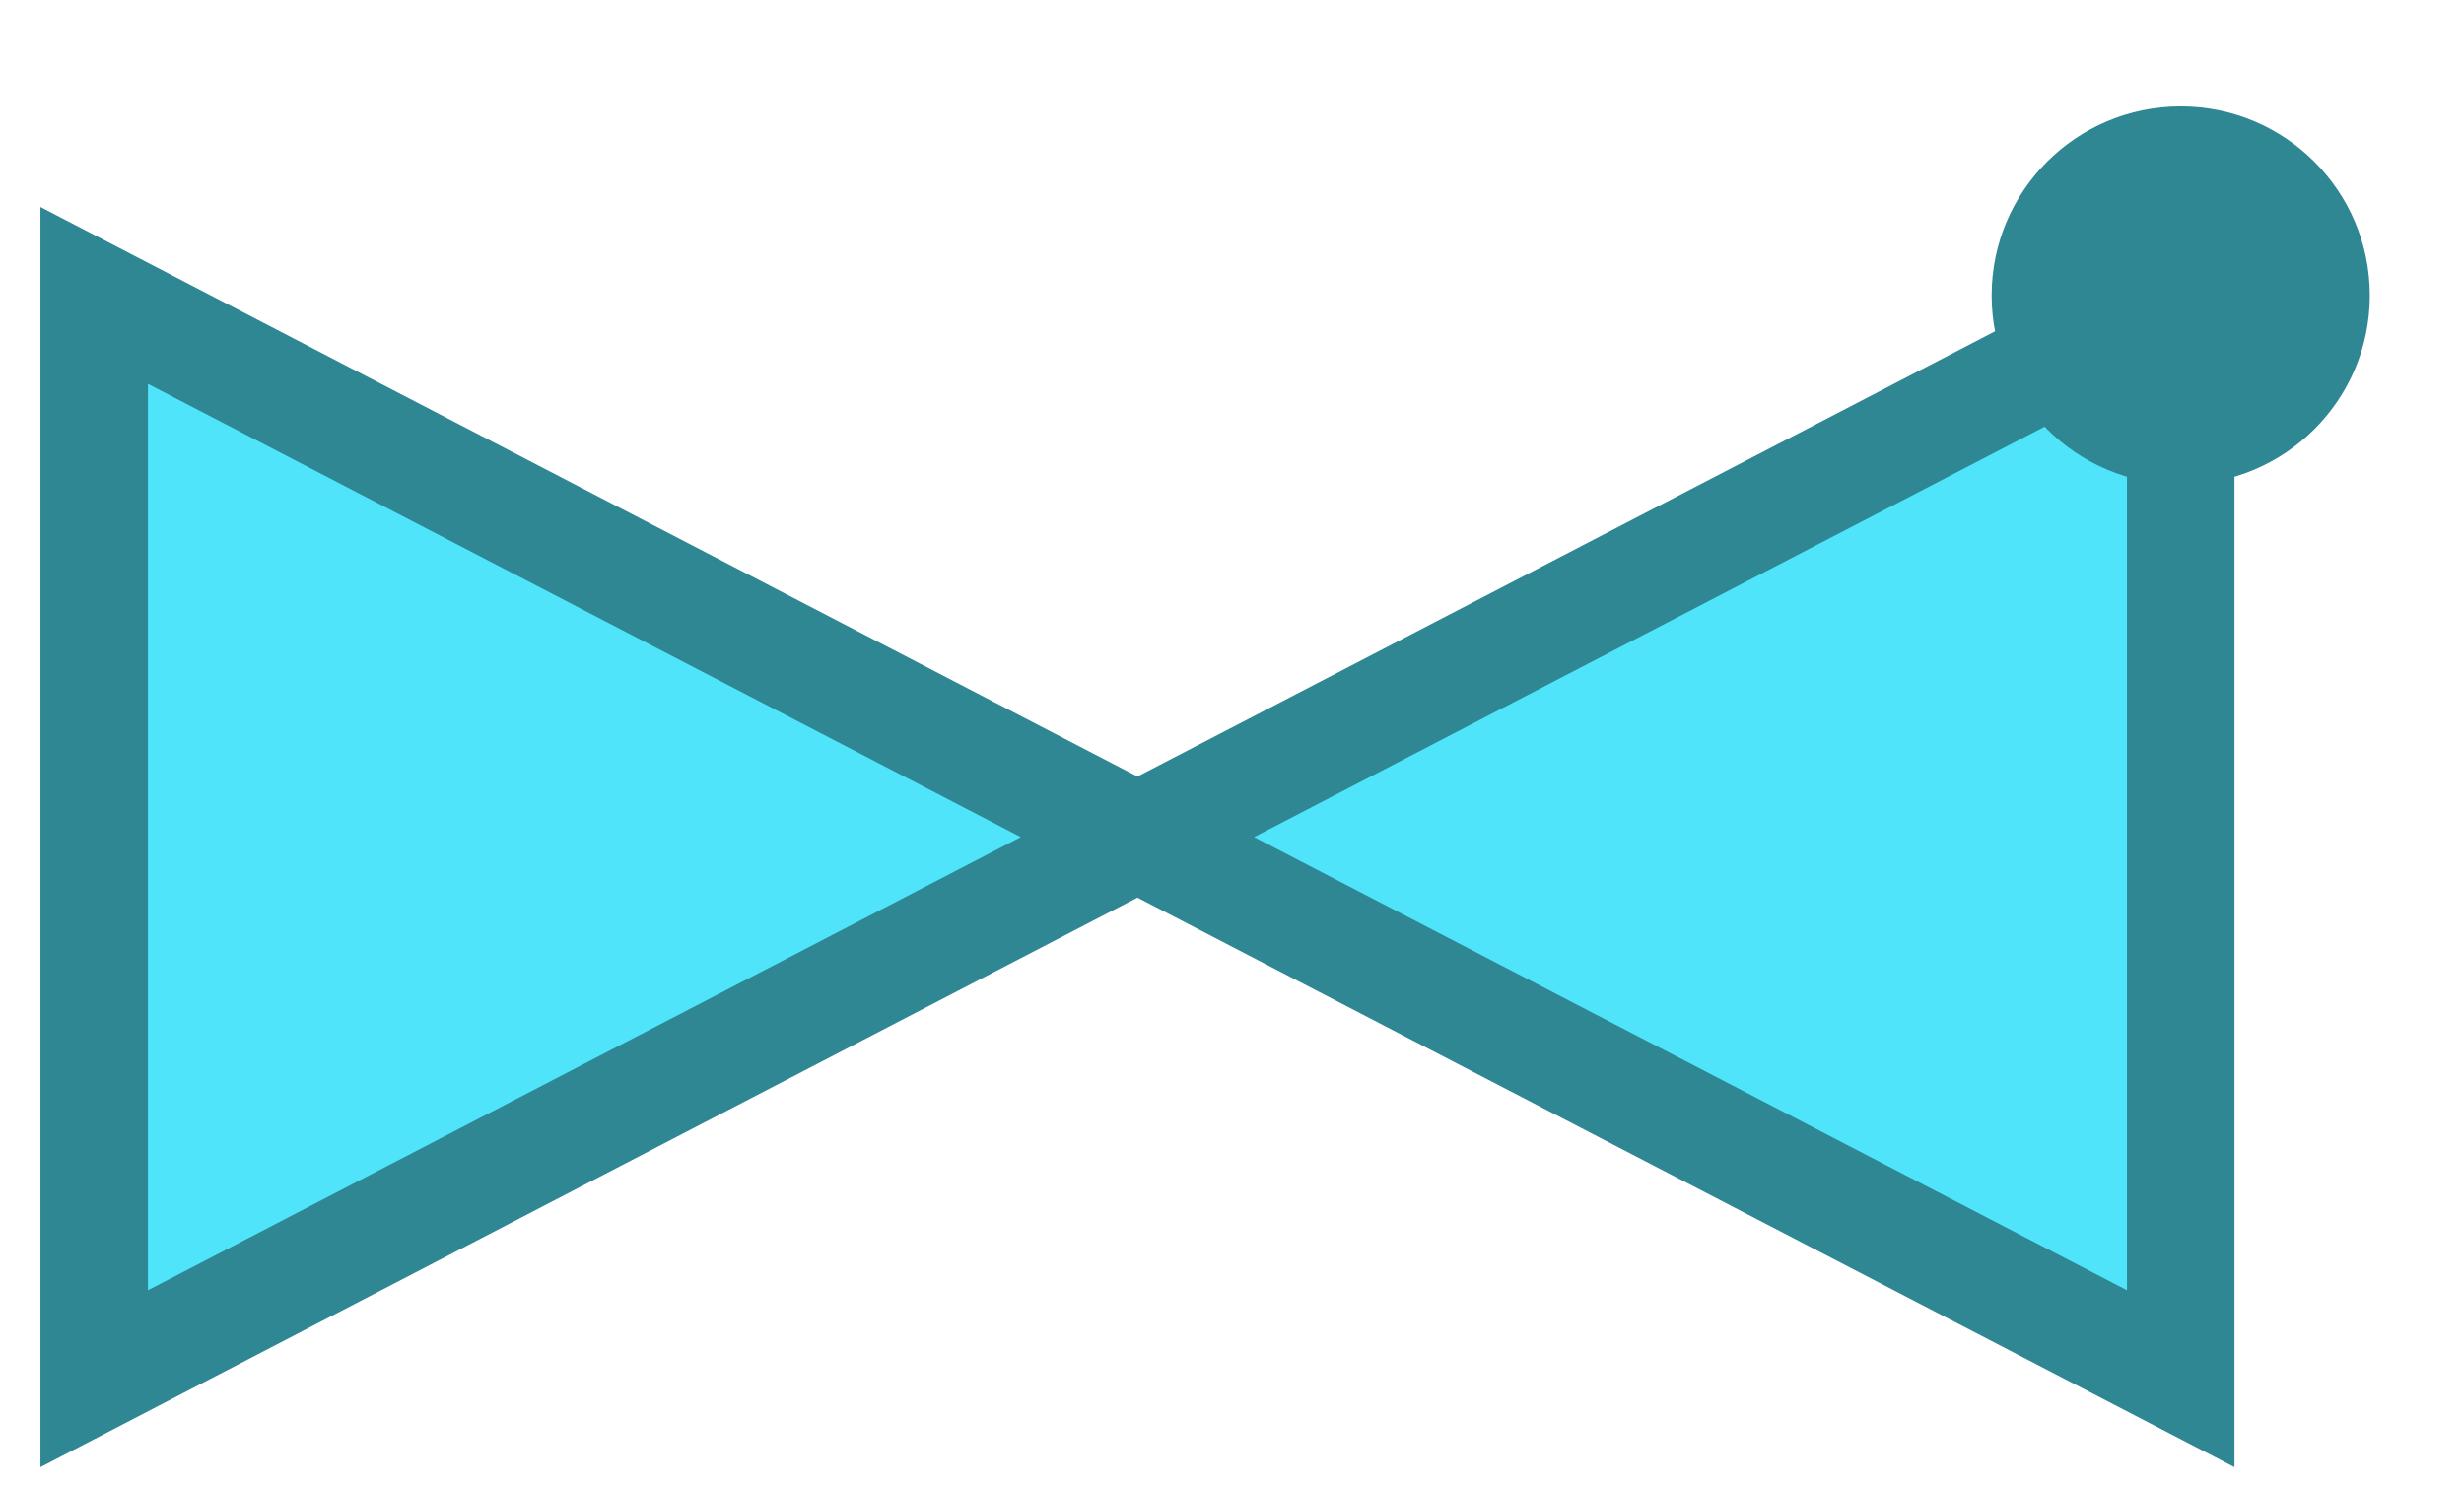 <svg id="Layer_1" data-name="Layer 1" xmlns="http://www.w3.org/2000/svg" viewBox="0 0 141 85"><defs><style>.cls-1{fill:#4fe4fa;stroke:#2f8794;stroke-width:6.151px;}.cls-2{fill:#2f8794;}</style></defs><title>VG_2-way-valves-checking_right_BLUE</title><polygon class="cls-1" points="5.39 16.91 5.39 78.91 65.09 47.91 5.39 16.91"/><polygon class="cls-1" points="124.79 78.91 124.79 16.91 65.09 47.91 124.79 78.91"/><circle class="cls-2" cx="124.79" cy="16.91" r="10.82"/></svg>